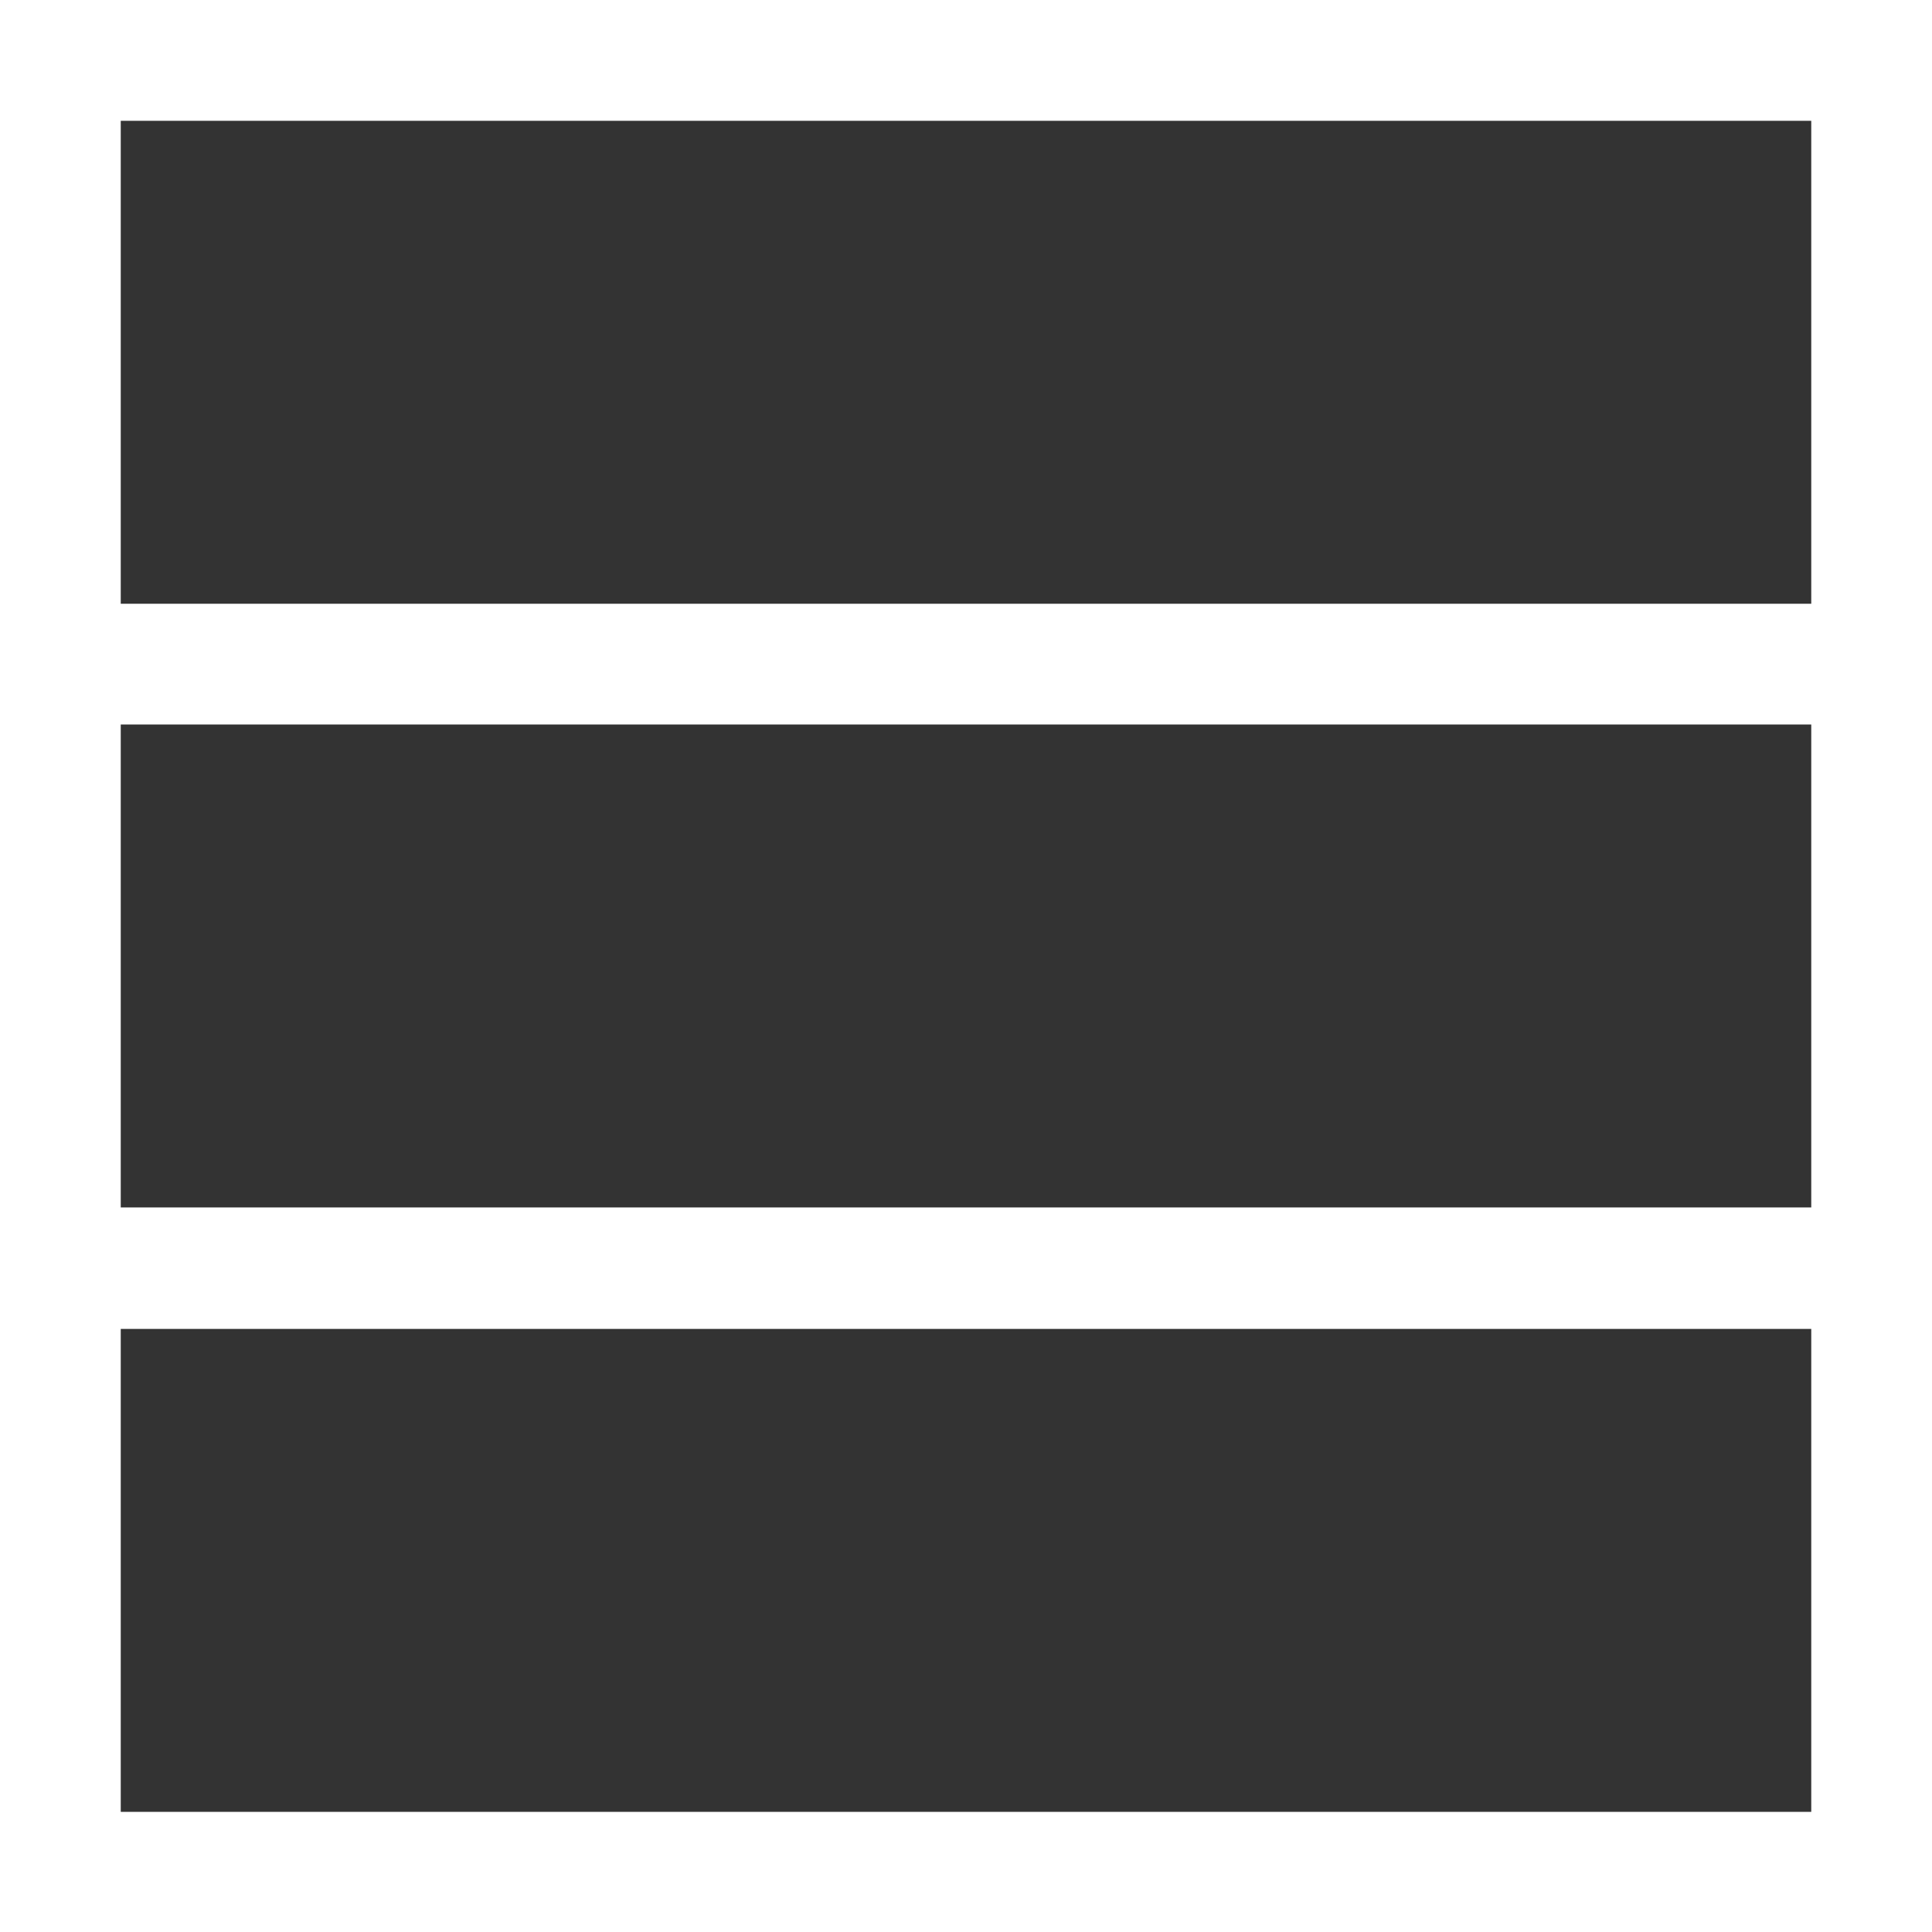 <?xml version="1.0" encoding="utf-8"?>
<!-- Generated by IcoMoon.io -->
<!DOCTYPE svg PUBLIC "-//W3C//DTD SVG 1.1//EN" "http://www.w3.org/Graphics/SVG/1.1/DTD/svg11.dtd">
<svg version="1.1" xmlns="http://www.w3.org/2000/svg" xmlns:xlink="http://www.w3.org/1999/xlink" width="32" height="32" viewBox="0 0 32 32">
<g id="icomoon-ignore">
	<line stroke-width="1" x1="0" y1="496" x2="512" y2="496" stroke="#449FDB" opacity="0.3"></line>
</g>
	<path d="M2 2.001h28v7.999h-28v-7.999z" fill="#333333"></path>
	<path d="M2 12h28v7.999h-28v-7.999z" fill="#333333"></path>
	<path d="M2 22.011h28v7.999h-28v-7.999z" fill="#333333"></path>
</svg>
